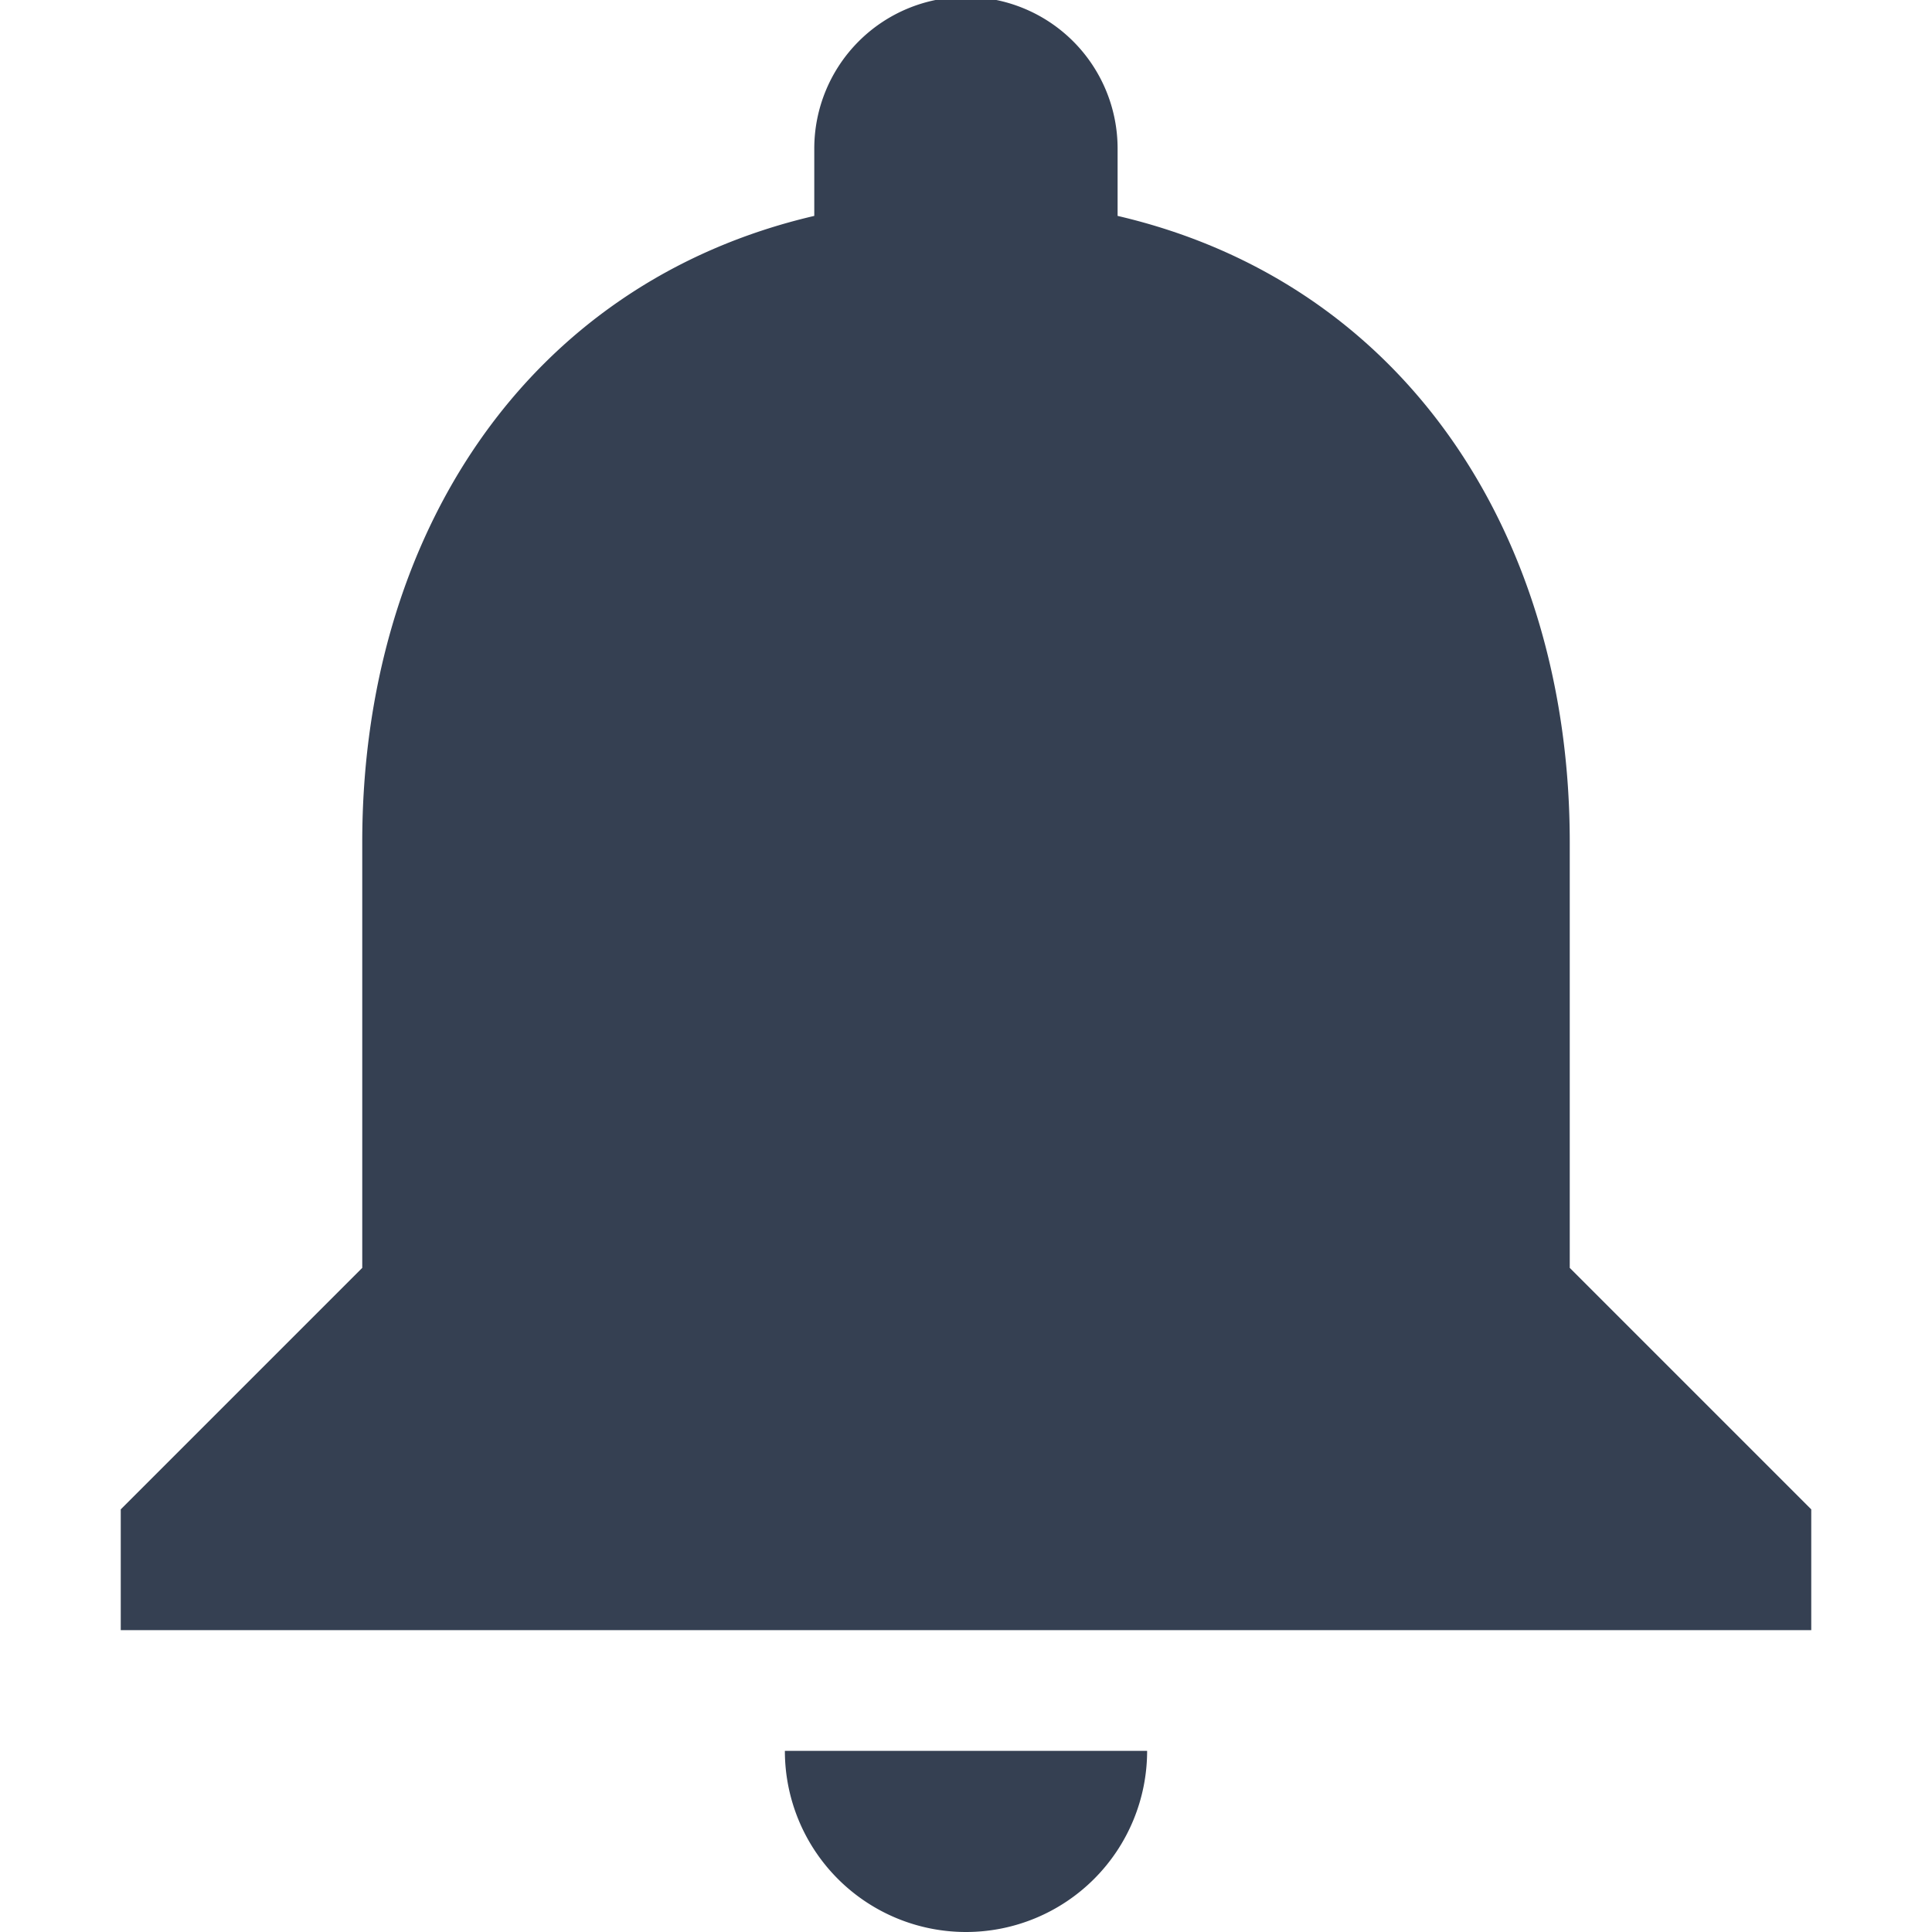 <svg xmlns="http://www.w3.org/2000/svg" width="32" height="32" viewBox="0 0 32 32"><defs><style>.a{fill:#354052;}.b{fill:none;}</style></defs><title>alerts_fill</title><path class="a" d="M30,27V25l-4-4V13.949c0-5.039-2.7-9.258-7.489-10.373V2.461a2.512,2.512,0,0,0-5.024,0V3.576C8.7,4.691,6,8.91,6,13.949V21L2,25v2Z"/><path class="a" d="M13,29a3,3,0,0,0,6,0Z"/><rect class="b" width="32" height="32"/></svg>